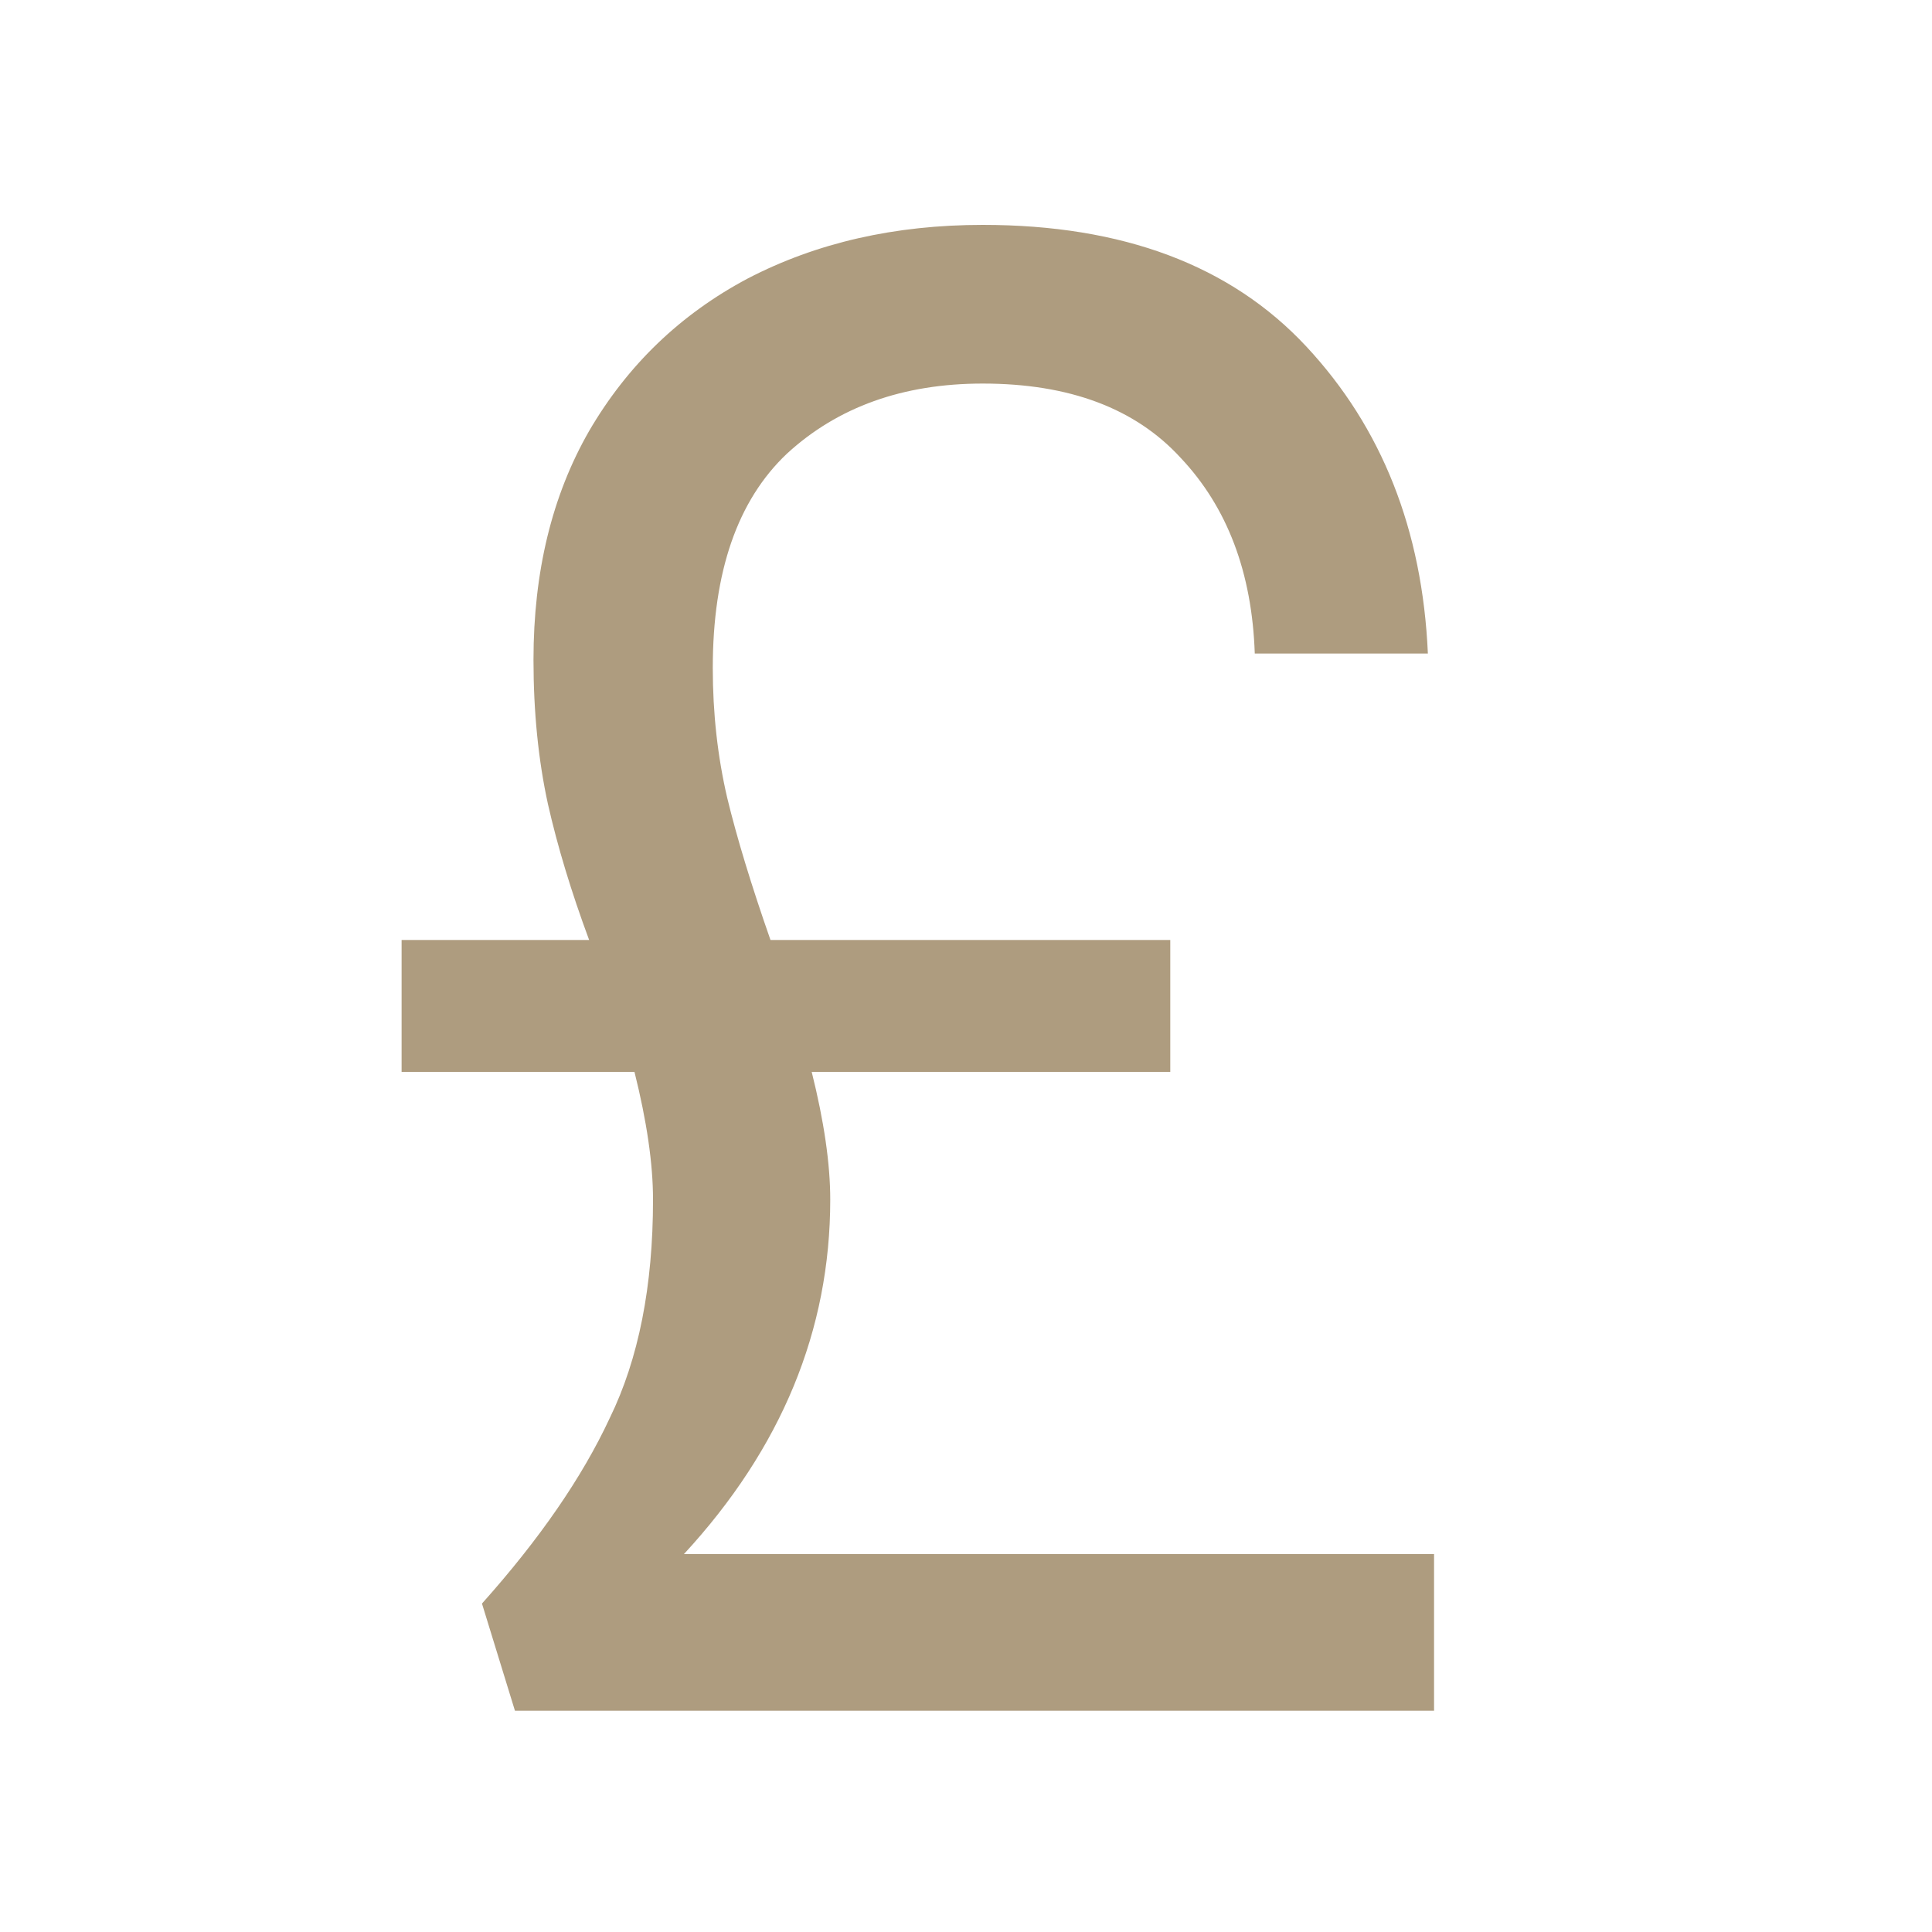 <svg width="60" height="60" viewBox="0 0 60 60" fill="none" xmlns="http://www.w3.org/2000/svg">
  <path d="M44.536 48.264V53.128H15.992L14.968 49.8C16.76 47.795 18.083 45.875 18.936 44.04C19.832 42.205 20.28 39.944 20.28 37.256C20.28 36.147 20.088 34.824 19.704 33.288H12.472V29.192H18.296C17.742 27.699 17.315 26.291 17.016 24.968C16.718 23.603 16.568 22.109 16.568 20.488C16.568 17.757 17.144 15.389 18.296 13.384C19.491 11.336 21.134 9.757 23.224 8.648C25.358 7.539 27.79 6.984 30.52 6.984C34.872 6.984 38.222 8.243 40.568 10.76C42.915 13.277 44.174 16.456 44.344 20.296H38.968C38.883 17.779 38.115 15.752 36.664 14.216C35.256 12.68 33.208 11.912 30.52 11.912C28.046 11.912 26.019 12.637 24.44 14.088C22.904 15.539 22.136 17.757 22.136 20.744C22.136 22.152 22.286 23.496 22.584 24.776C22.883 26.013 23.331 27.485 23.928 29.192H36.344V33.288H25.208C25.592 34.824 25.784 36.147 25.784 37.256C25.784 41.309 24.27 44.979 21.24 48.264H44.536Z" fill="#ae9c7f"/>
</svg>
